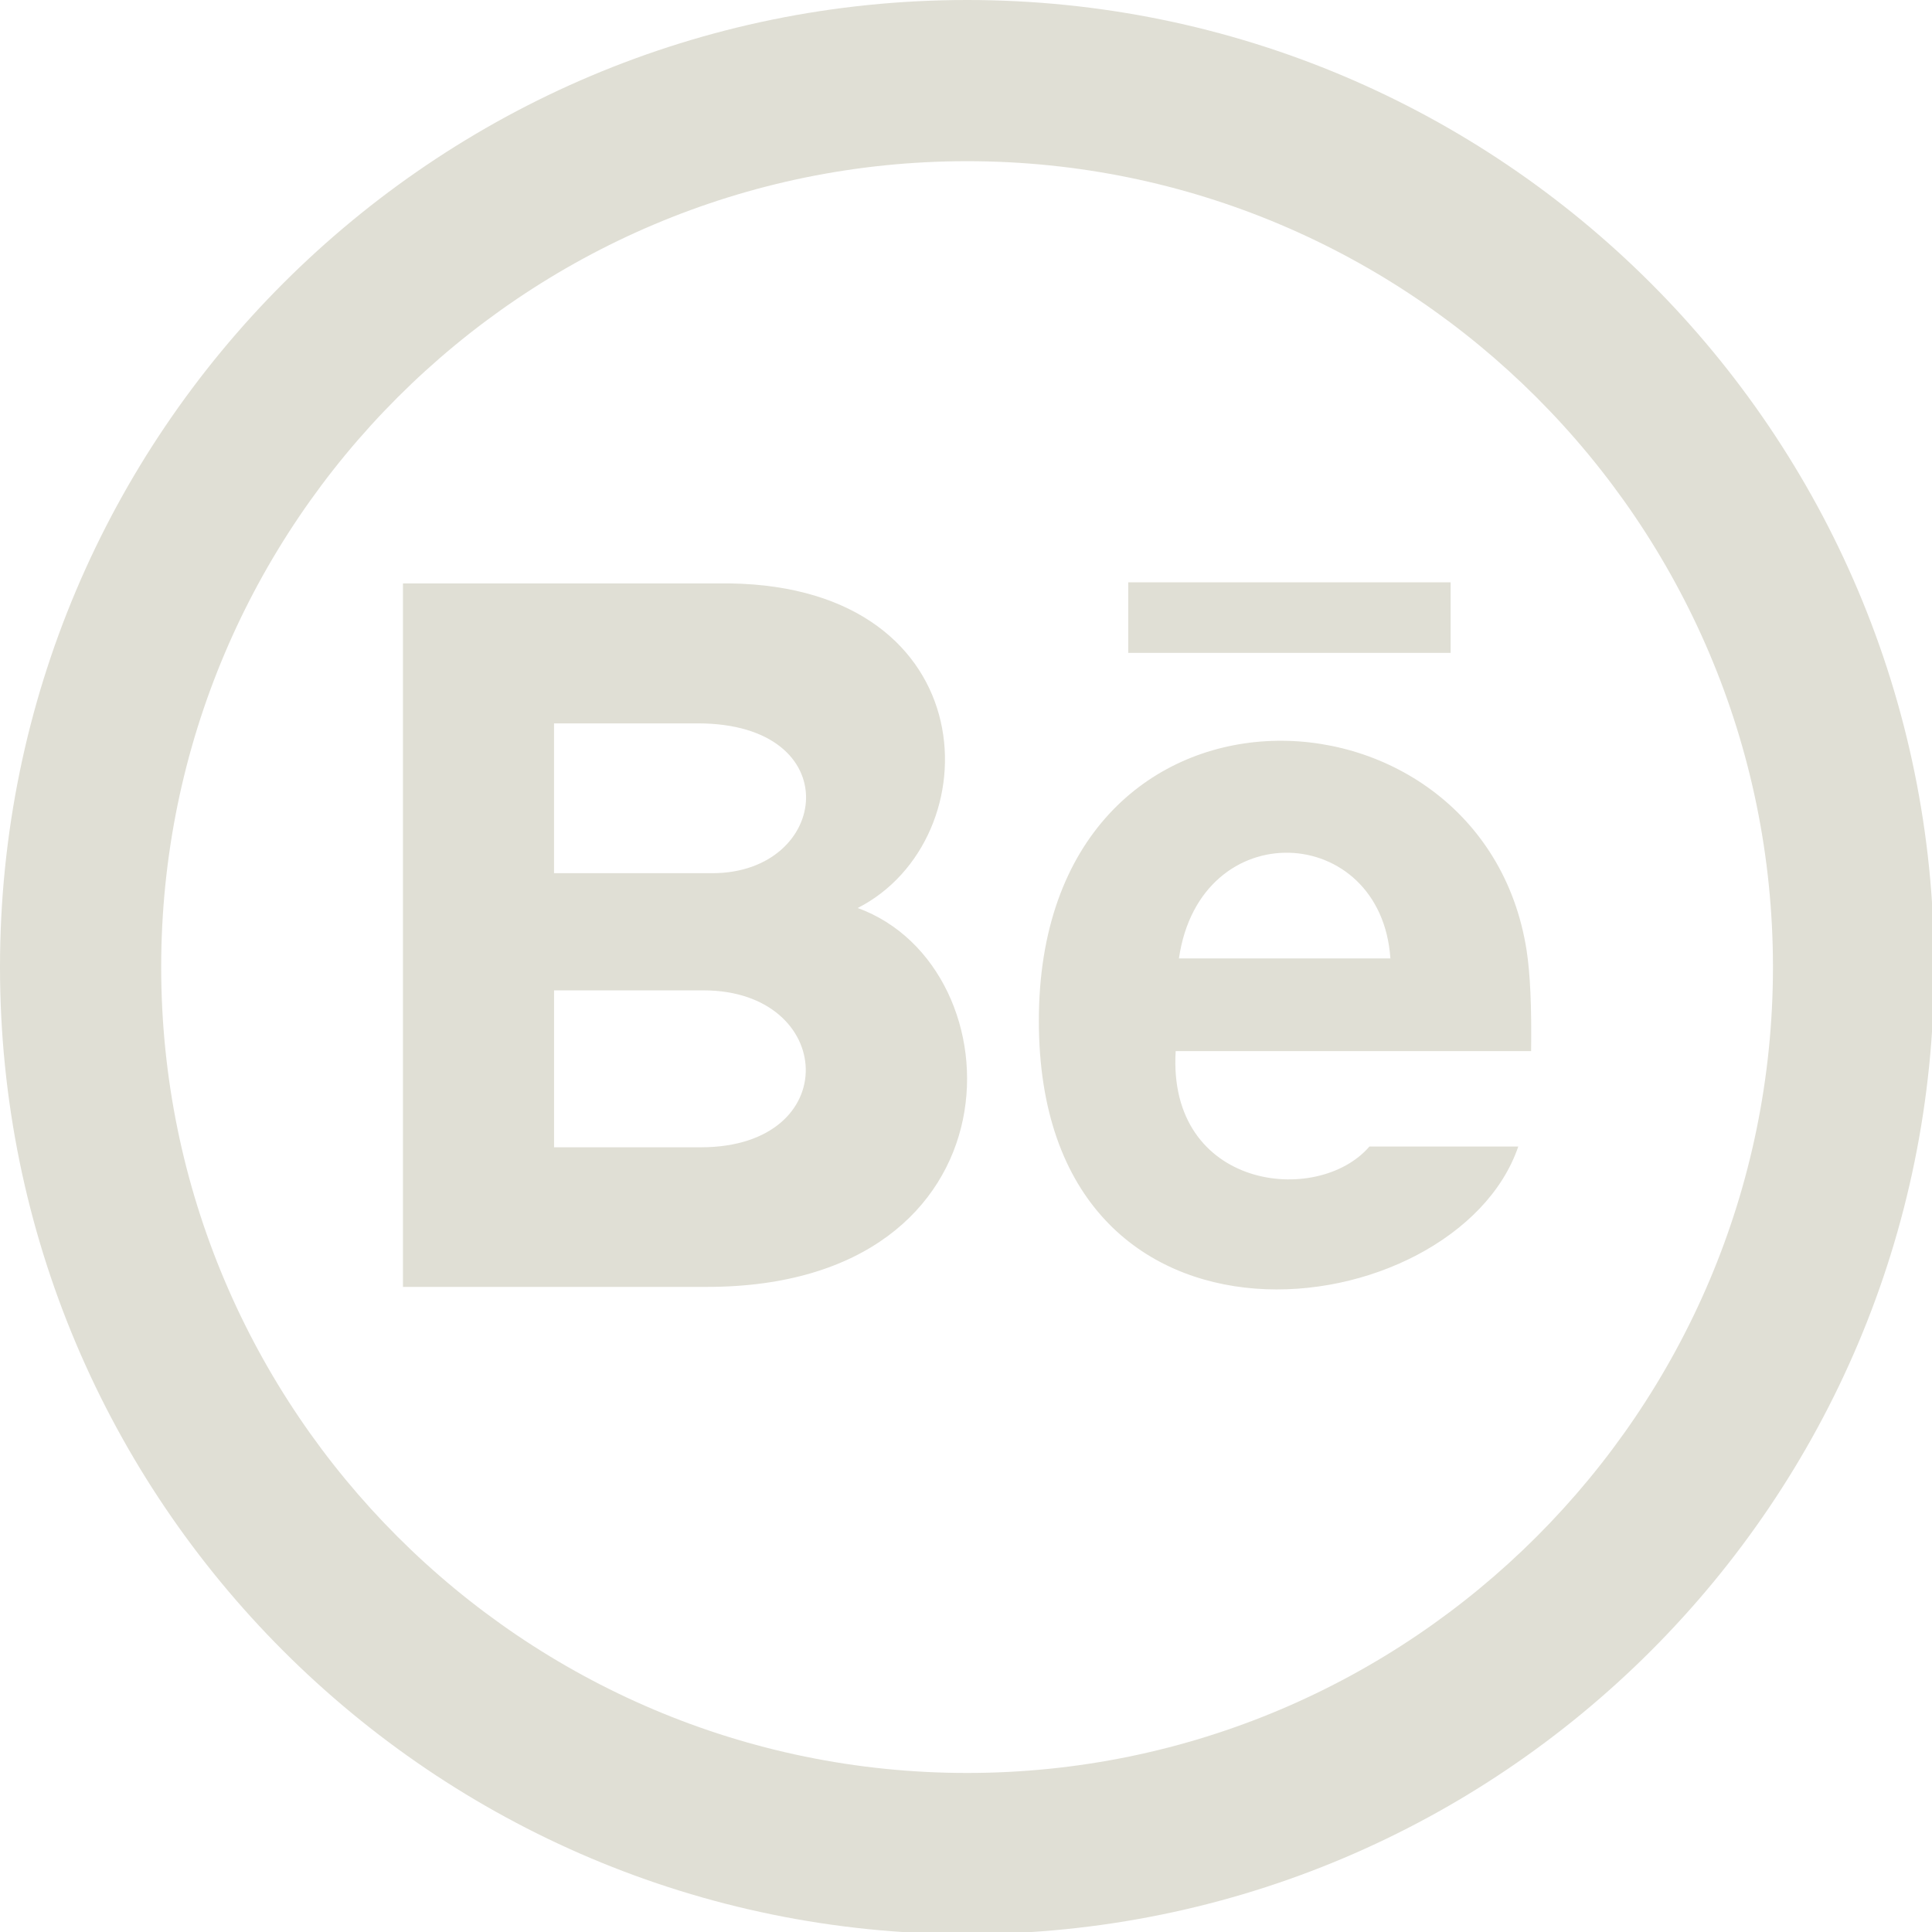 <?xml version="1.0" encoding="utf-8"?>
<!-- Generator: Adobe Illustrator 16.0.0, SVG Export Plug-In . SVG Version: 6.00 Build 0)  -->
<!DOCTYPE svg PUBLIC "-//W3C//DTD SVG 1.1//EN" "http://www.w3.org/Graphics/SVG/1.1/DTD/svg11.dtd">
<svg version="1.1" id="Layer_1" xmlns="http://www.w3.org/2000/svg" xmlns:xlink="http://www.w3.org/1999/xlink" x="0px" y="0px"
	 width="72px" height="72px" viewBox="0 0 72 72" enable-background="new 0 0 72 72" xml:space="preserve">
<path fill="#e0dfd5" d="M54.06,24.33H42.046v-2.628H54.06V24.33z M56.582,42.727c-2.312,6.781-17.867,8.904-17.867-4.687
	c0-13.764,16.541-13.146,18.178-2.619c0.135,0.886,0.188,2.079,0.167,3.751H43.814c-0.313,5.15,5.288,5.802,7.221,3.555H56.582
	L56.582,42.727z M43.935,35.718h7.881C51.473,30.652,44.727,30.282,43.935,35.718z M26.342,47.959H15.017V21.742h12.182
	c9.592,0.141,9.774,9.538,4.766,12.097C38.028,36.045,38.228,47.959,26.342,47.959z M20.647,32.541h5.901
	c4.398,0,5.094-5.583-0.546-5.583h-5.355V32.541z M26.216,36.908h-5.568v5.848h5.479C31.478,42.75,31.15,36.908,26.216,36.908z
	 M36.04,6.007c16.559,0,30.033,13.472,30.033,30.033c0,16.559-13.474,30.033-30.033,30.033c-16.561,0-30.033-13.474-30.033-30.033
	C6.007,19.479,19.479,6.007,36.04,6.007z M36.04,0C16.137,0,0,16.137,0,36.04s16.137,36.04,36.04,36.04s36.04-16.137,36.04-36.04
	S55.942,0,36.04,0z"/>
</svg>
